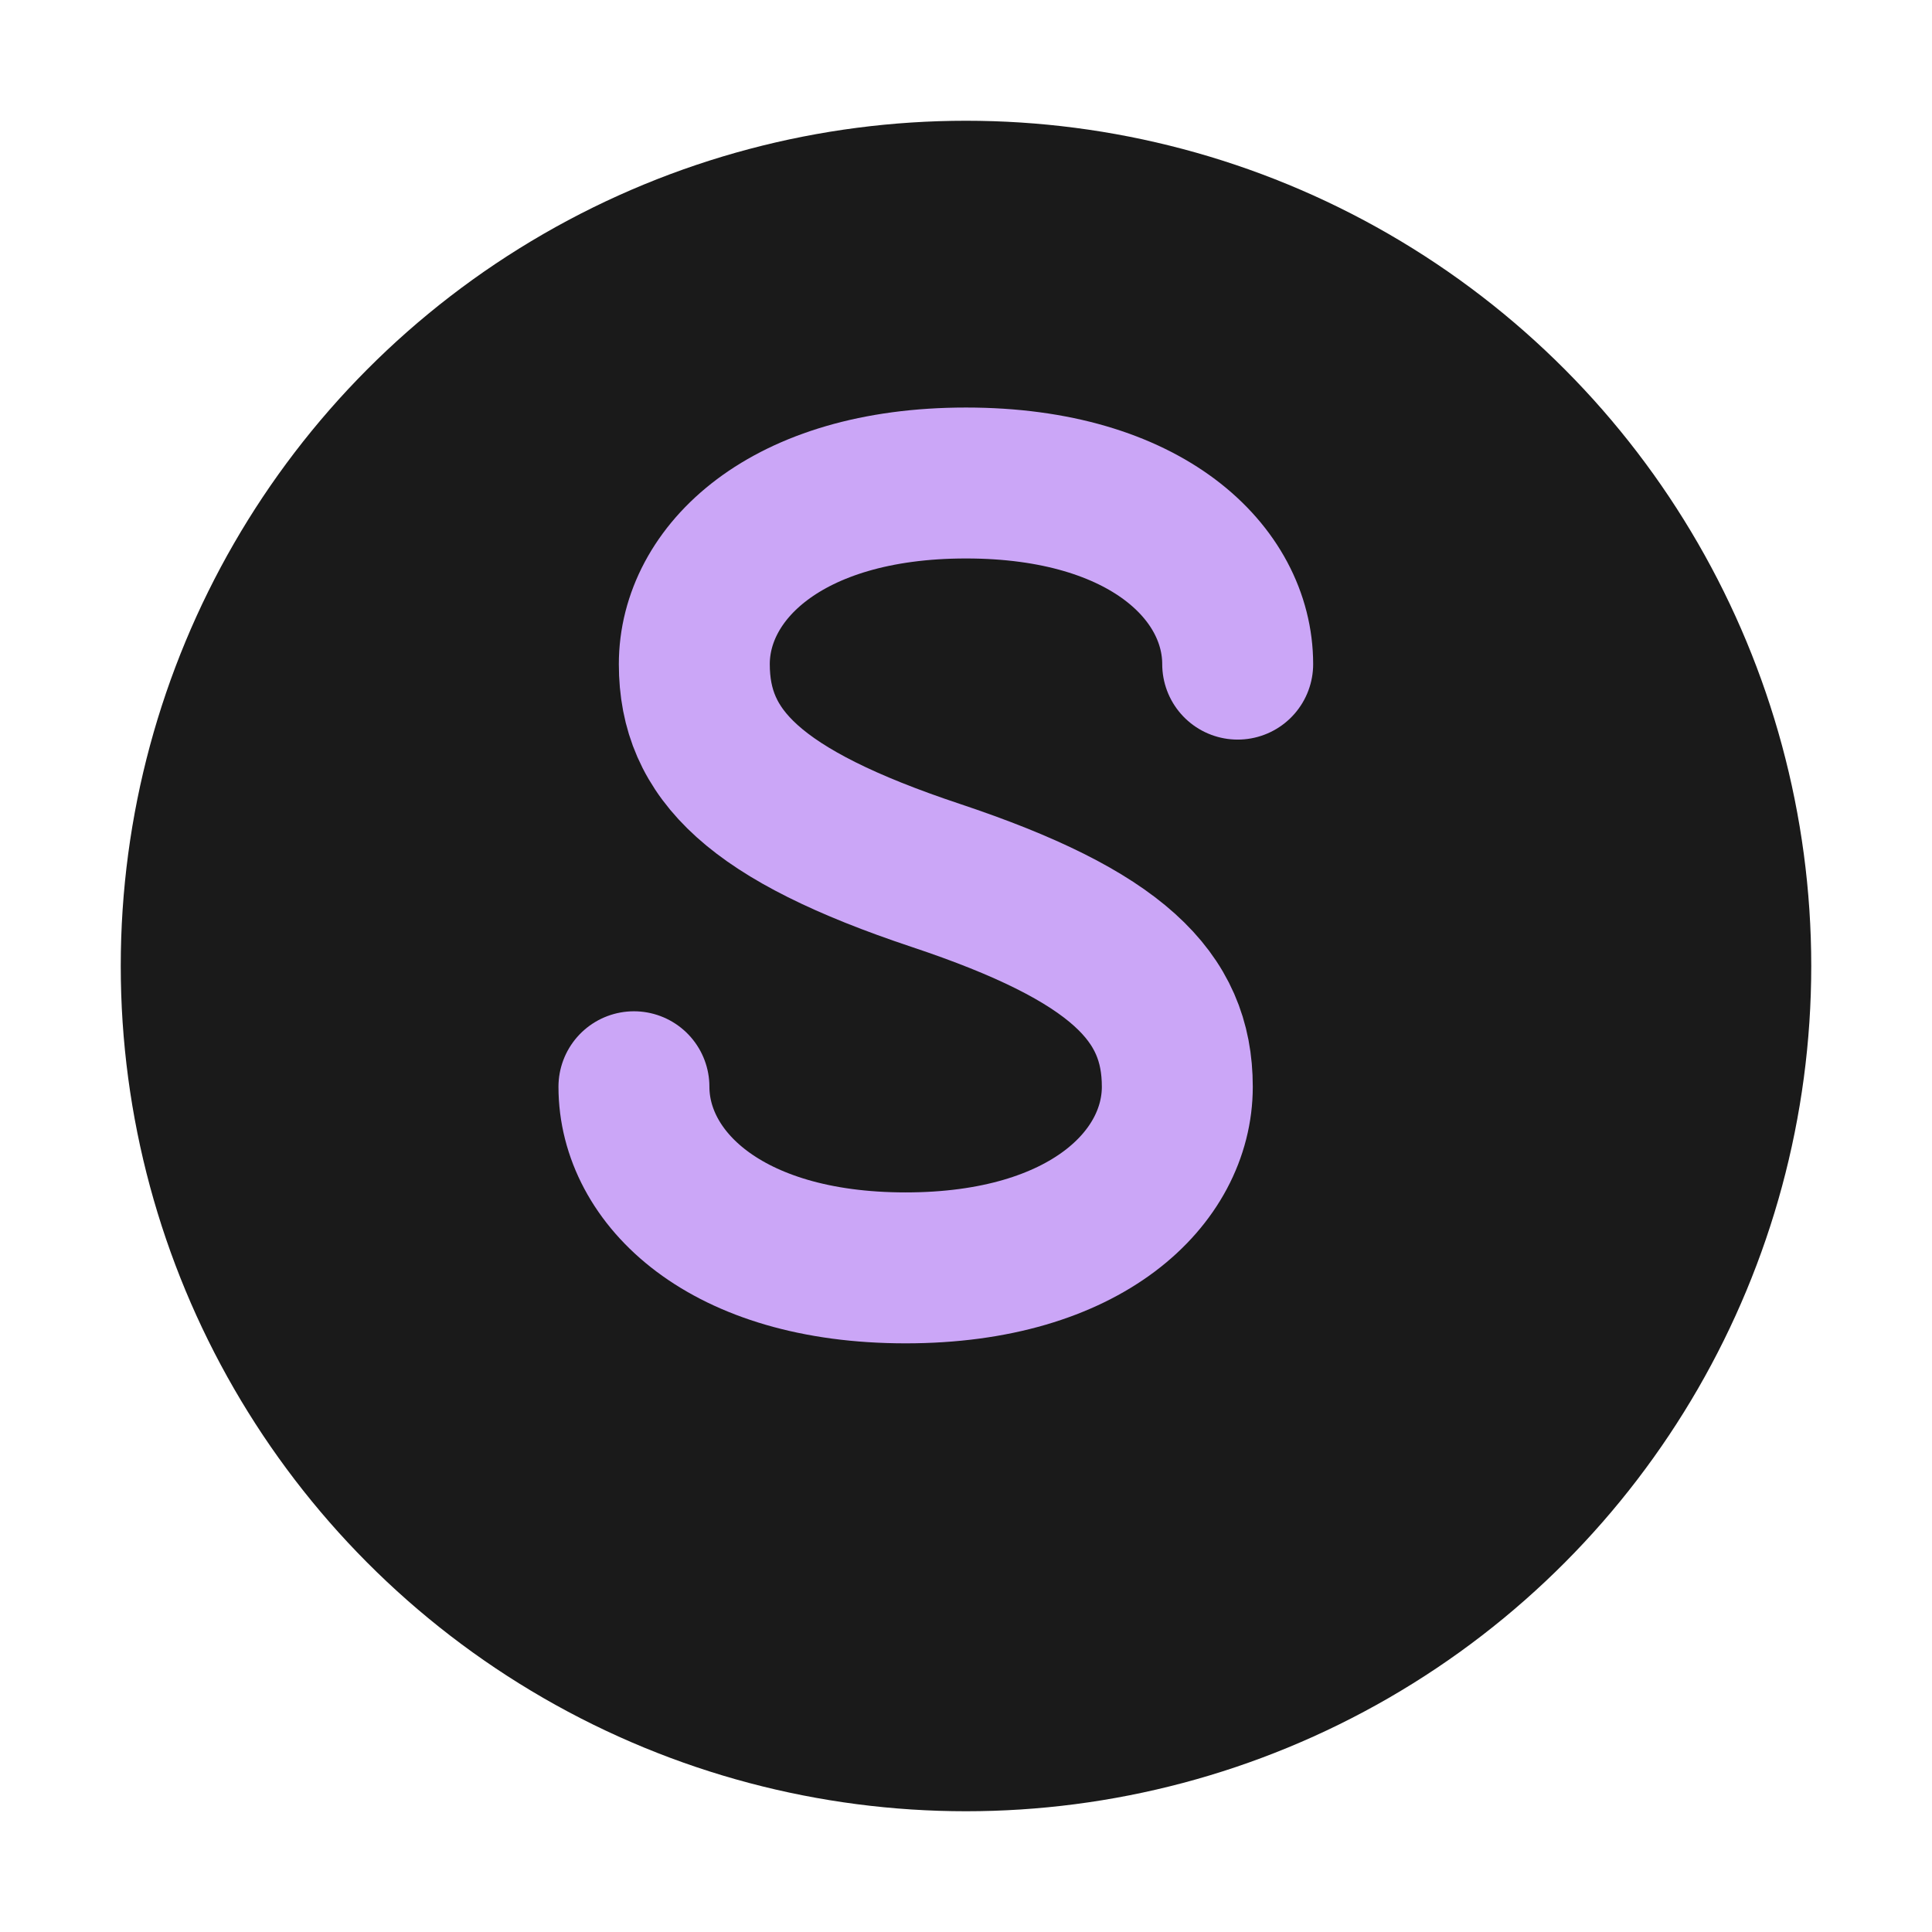 <?xml version="1.0" encoding="UTF-8"?>
<svg width="32" height="32" viewBox="0 0 32 32" fill="none" xmlns="http://www.w3.org/2000/svg">
    <!-- Background circle -->
    <circle cx="16" cy="16" r="14" fill="#1a1a1a"/>
    <!-- Stylized 'S' using the Catppuccin mauve color -->
    <path d="M20.5 11c0-1.5-1.5-3-4.5-3s-4.5 1.5-4.5 3c0 1.5 1 2.5 4 3.5 3 1 4 2 4 3.5 0 1.5-1.5 3-4.5 3s-4.5-1.5-4.5-3" 
          stroke="#cba6f7" 
          stroke-width="2.5" 
          stroke-linecap="round"
          fill="none"/>
</svg>
